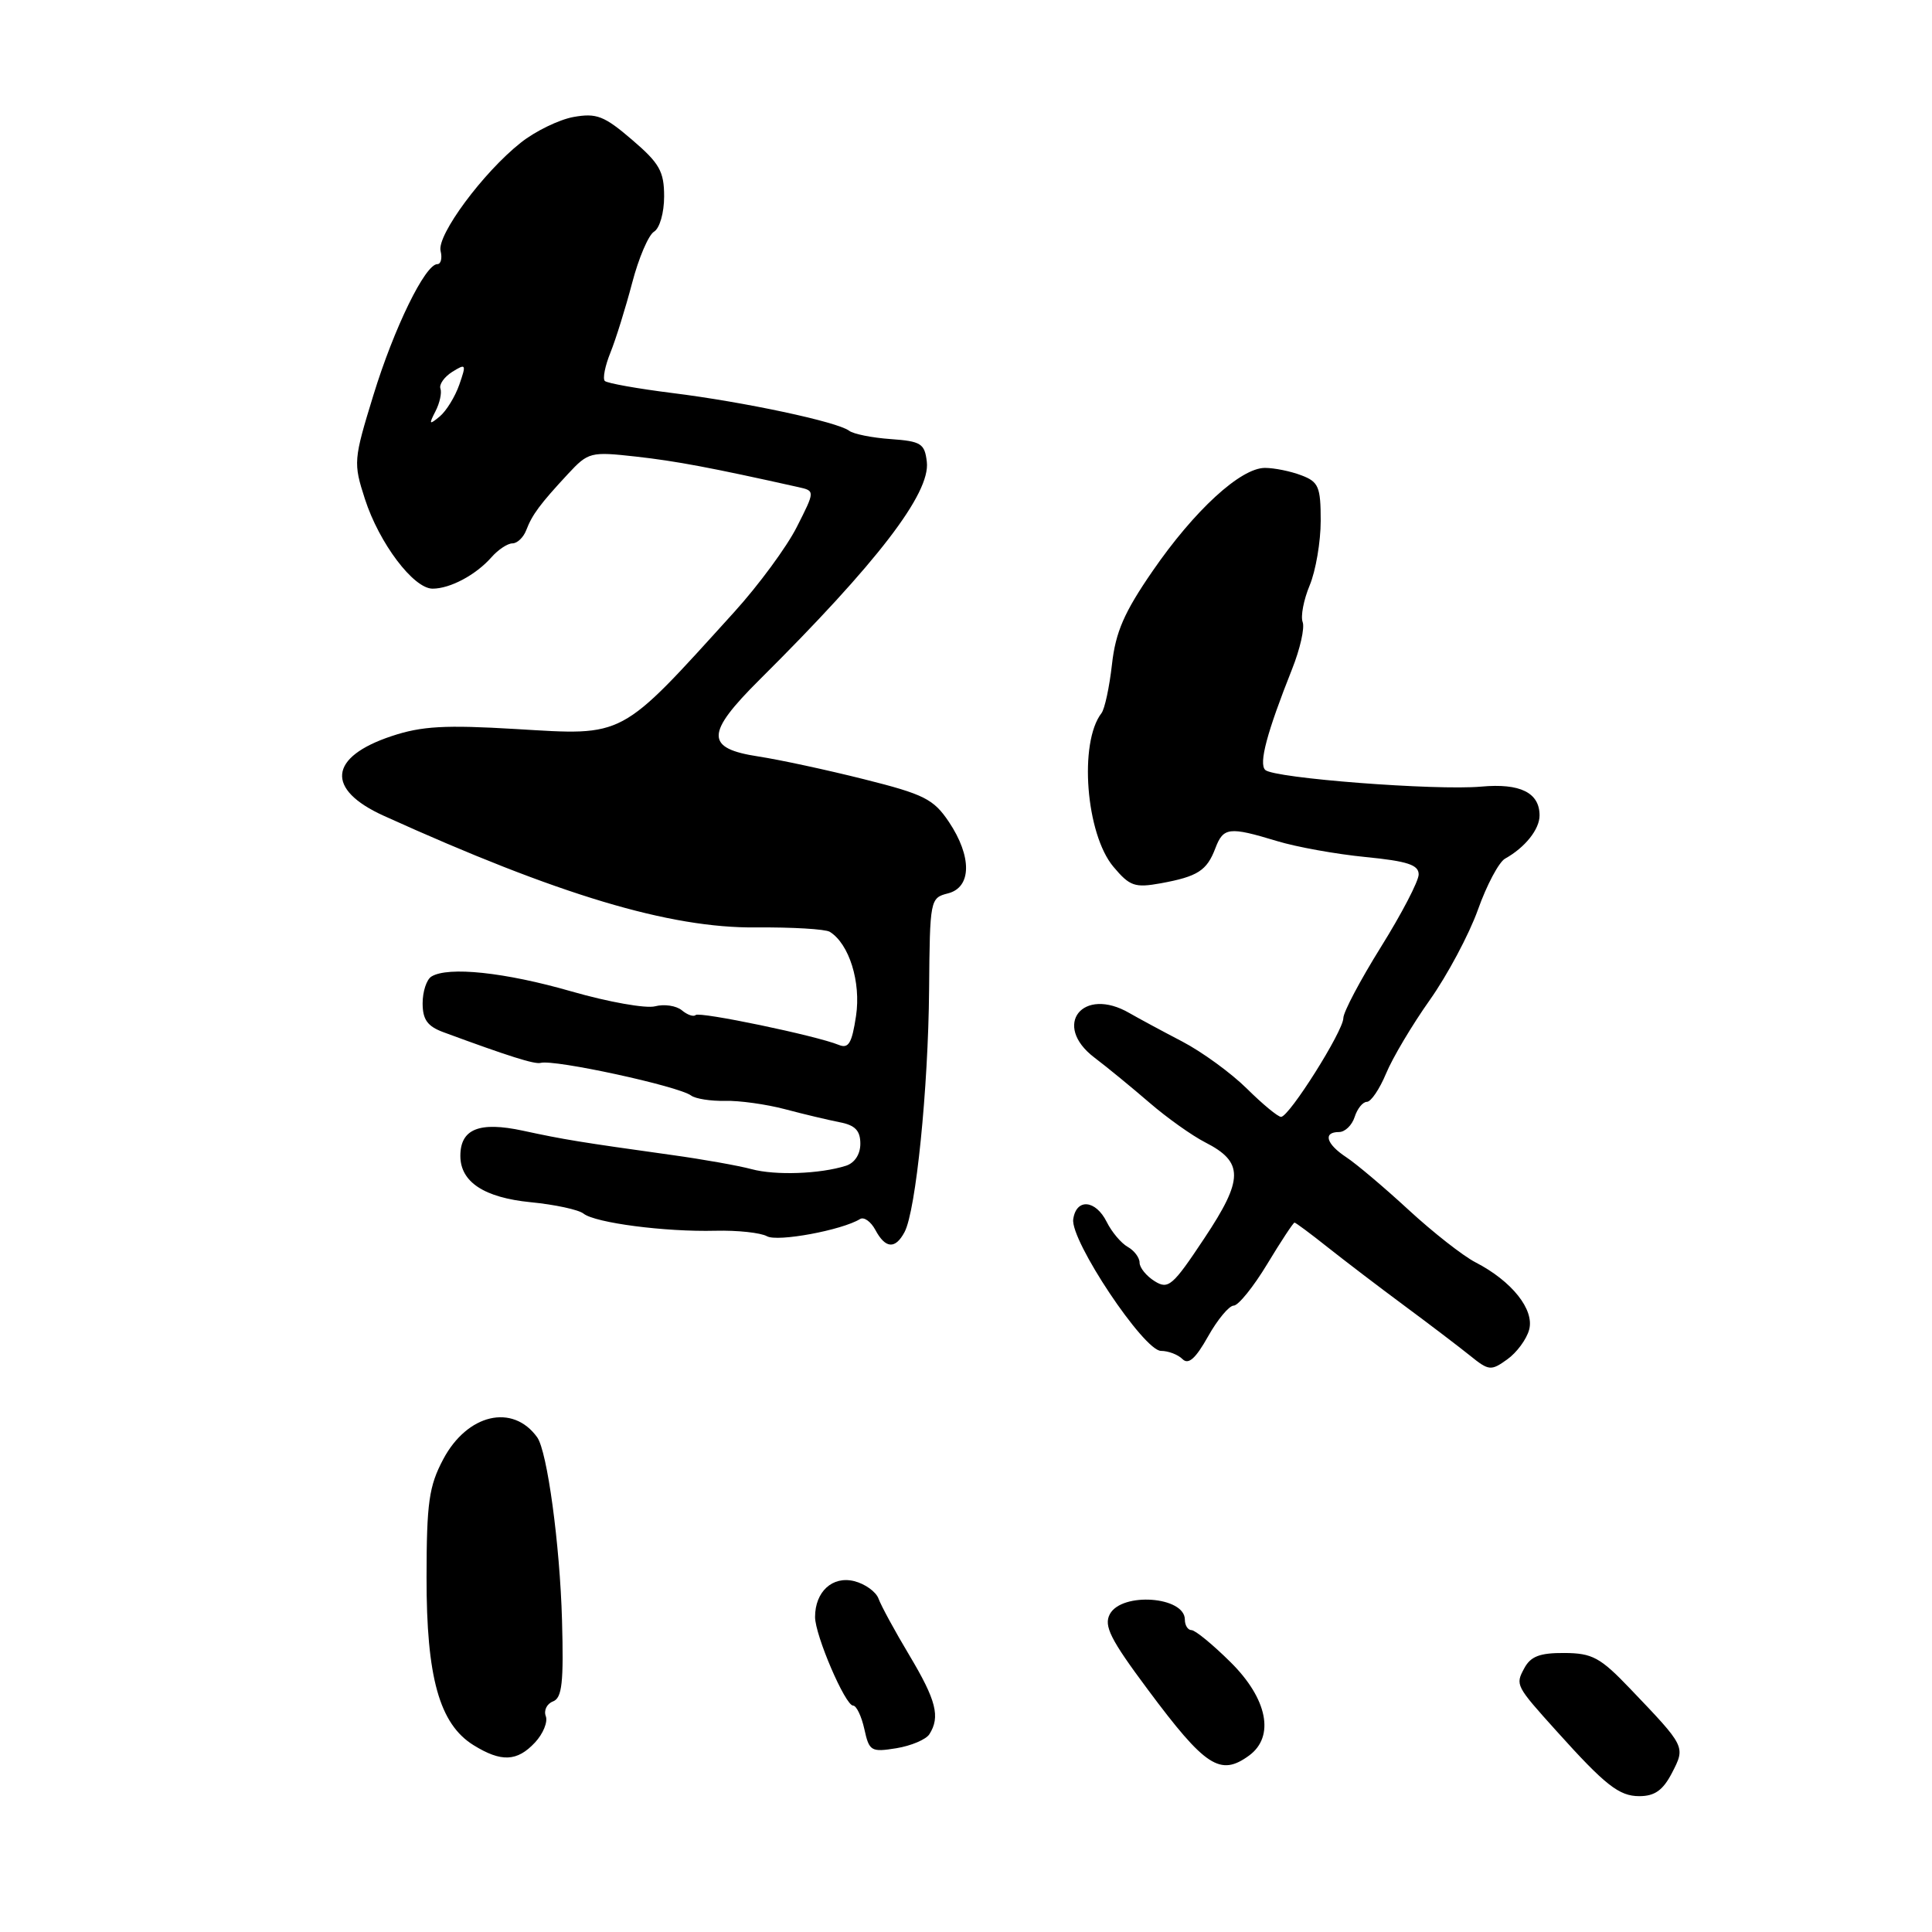 <?xml version="1.0" encoding="UTF-8" standalone="no"?>
<!DOCTYPE svg PUBLIC "-//W3C//DTD SVG 1.1//EN" "http://www.w3.org/Graphics/SVG/1.1/DTD/svg11.dtd" >
<svg xmlns="http://www.w3.org/2000/svg" xmlns:xlink="http://www.w3.org/1999/xlink" version="1.1" viewBox="0 0 256 256">
 <g >
 <path fill="currentColor"
d=" M 221.54 234.93 C 223.35 231.42 223.37 231.47 216.02 223.78 C 212.05 219.62 210.99 219.05 207.29 219.03 C 204.03 219.01 202.82 219.47 201.97 221.06 C 200.78 223.27 200.82 223.35 206.28 229.41 C 212.70 236.55 214.54 238.00 217.21 238.00 C 219.26 238.00 220.35 237.22 221.54 234.93 Z  M 165.51 232.62 C 168.95 230.10 167.95 225.09 163.06 220.25 C 160.70 217.91 158.37 216.00 157.88 216.00 C 157.40 216.00 157.00 215.37 157.00 214.61 C 157.00 211.53 148.65 210.93 147.06 213.88 C 146.23 215.43 147.13 217.22 152.08 223.86 C 159.72 234.13 161.69 235.41 165.51 232.62 Z  M 70.89 230.89 C 71.97 229.73 72.61 228.16 72.32 227.40 C 72.03 226.64 72.46 225.76 73.27 225.45 C 74.48 224.99 74.70 222.96 74.47 214.69 C 74.19 204.64 72.51 192.30 71.18 190.45 C 67.94 185.94 61.92 187.35 58.73 193.36 C 56.84 196.92 56.53 199.10 56.52 209.00 C 56.50 222.26 58.23 228.44 62.74 231.24 C 66.42 233.52 68.52 233.43 70.89 230.89 Z  M 123.15 229.79 C 124.61 227.49 124.06 225.31 120.51 219.36 C 118.58 216.14 116.74 212.75 116.41 211.83 C 116.08 210.92 114.63 209.87 113.19 209.51 C 110.31 208.79 108.00 210.90 108.00 214.26 C 108.00 216.68 112.00 226.00 113.04 226.00 C 113.48 226.00 114.15 227.40 114.53 229.11 C 115.17 232.04 115.42 232.19 118.77 231.65 C 120.73 231.33 122.71 230.49 123.15 229.79 Z  M 202.62 176.19 C 203.34 173.53 200.33 169.75 195.50 167.26 C 193.85 166.41 189.86 163.28 186.64 160.31 C 183.42 157.34 179.70 154.20 178.39 153.34 C 175.72 151.58 175.26 150.00 177.43 150.00 C 178.22 150.00 179.15 149.10 179.50 148.00 C 179.85 146.90 180.58 146.00 181.12 146.00 C 181.66 146.00 182.80 144.31 183.66 142.25 C 184.51 140.19 187.12 135.80 189.46 132.50 C 191.79 129.20 194.66 123.82 195.83 120.55 C 196.99 117.28 198.61 114.24 199.42 113.78 C 202.08 112.30 204.00 109.89 204.00 108.05 C 204.00 105.03 201.43 103.76 196.27 104.23 C 190.24 104.77 168.78 103.12 167.65 102.02 C 166.77 101.17 167.87 97.06 171.21 88.65 C 172.27 85.99 172.90 83.19 172.61 82.43 C 172.32 81.67 172.74 79.48 173.54 77.56 C 174.34 75.64 175.00 71.79 175.00 69.01 C 175.00 64.50 174.72 63.84 172.43 62.98 C 171.02 62.44 168.86 62.00 167.61 62.00 C 164.39 62.00 158.26 67.63 152.73 75.66 C 148.96 81.13 147.82 83.74 147.34 88.05 C 147.00 91.05 146.38 93.95 145.95 94.50 C 142.94 98.40 143.88 110.52 147.54 114.86 C 149.70 117.43 150.37 117.66 153.81 117.04 C 158.71 116.14 159.91 115.37 161.04 112.40 C 162.10 109.61 162.86 109.52 169.19 111.44 C 171.77 112.23 177.05 113.18 180.94 113.56 C 186.51 114.11 188.00 114.60 187.98 115.88 C 187.97 116.77 185.72 121.09 182.98 125.48 C 180.24 129.88 178.00 134.11 178.00 134.90 C 178.00 136.61 170.83 147.98 169.75 147.99 C 169.34 148.00 167.30 146.31 165.22 144.25 C 163.14 142.19 159.28 139.38 156.64 138.00 C 153.99 136.62 150.86 134.93 149.66 134.24 C 143.47 130.64 139.36 135.84 145.01 140.13 C 146.73 141.43 150.01 144.13 152.32 146.12 C 154.62 148.11 157.93 150.46 159.68 151.36 C 164.82 153.98 164.80 156.24 159.58 164.08 C 155.38 170.41 154.81 170.90 152.99 169.76 C 151.90 169.08 151.00 167.97 151.00 167.31 C 151.00 166.64 150.29 165.70 149.43 165.22 C 148.56 164.73 147.31 163.25 146.65 161.92 C 145.18 158.97 142.61 158.75 142.21 161.55 C 141.80 164.36 151.56 179.00 153.84 179.00 C 154.81 179.00 156.09 179.49 156.69 180.09 C 157.47 180.87 158.42 180.03 160.07 177.09 C 161.33 174.84 162.87 173.00 163.47 173.00 C 164.08 173.00 166.08 170.53 167.91 167.50 C 169.74 164.47 171.37 162.00 171.53 162.00 C 171.68 162.00 173.65 163.46 175.90 165.25 C 178.16 167.04 182.73 170.53 186.07 173.00 C 189.41 175.47 193.33 178.46 194.79 179.63 C 197.27 181.64 197.57 181.67 199.71 180.13 C 200.97 179.24 202.28 177.46 202.62 176.19 Z  M 113.96 161.53 C 114.48 161.21 115.39 161.86 115.99 162.97 C 117.32 165.46 118.63 165.56 119.86 163.25 C 121.36 160.43 123.00 144.27 123.11 131.14 C 123.21 119.19 123.25 118.98 125.60 118.38 C 128.76 117.59 128.81 113.50 125.73 108.90 C 123.70 105.88 122.46 105.25 114.48 103.25 C 109.54 102.01 103.26 100.66 100.51 100.24 C 93.43 99.16 93.46 97.21 100.66 90.05 C 116.24 74.56 123.29 65.37 122.81 61.21 C 122.53 58.77 122.05 58.47 118.02 58.18 C 115.56 58.01 113.08 57.51 112.52 57.08 C 110.99 55.90 98.60 53.26 89.10 52.08 C 84.48 51.50 80.45 50.78 80.14 50.48 C 79.84 50.17 80.17 48.48 80.89 46.71 C 81.60 44.95 82.89 40.80 83.76 37.50 C 84.62 34.20 85.93 31.14 86.66 30.70 C 87.41 30.25 88.00 28.20 88.00 26.03 C 88.00 22.71 87.39 21.63 83.75 18.52 C 80.06 15.35 79.04 14.96 76.00 15.50 C 74.08 15.85 70.92 17.38 69.00 18.91 C 64.02 22.85 57.87 31.16 58.38 33.25 C 58.62 34.21 58.42 35.00 57.95 35.00 C 56.34 35.00 52.21 43.46 49.48 52.35 C 46.84 60.94 46.81 61.34 48.35 66.11 C 50.24 71.97 54.79 78.00 57.32 78.00 C 59.65 78.00 63.06 76.18 65.12 73.84 C 66.01 72.83 67.26 72.00 67.90 72.00 C 68.54 72.00 69.36 71.21 69.73 70.25 C 70.52 68.19 71.54 66.81 75.27 62.79 C 77.95 59.91 78.25 59.83 84.27 60.50 C 89.63 61.10 94.24 61.97 105.76 64.54 C 108.01 65.04 108.01 65.04 105.58 69.83 C 104.25 72.47 100.51 77.55 97.27 81.12 C 82.01 97.95 82.92 97.47 68.35 96.60 C 58.98 96.04 55.87 96.21 51.89 97.54 C 43.54 100.31 43.12 104.60 50.86 108.10 C 74.03 118.60 88.72 123.00 100.19 122.89 C 104.98 122.85 109.37 123.11 109.95 123.47 C 112.52 125.06 114.10 130.13 113.43 134.61 C 112.88 138.25 112.44 138.99 111.13 138.45 C 108.19 137.24 92.67 134.00 92.17 134.50 C 91.90 134.76 91.08 134.48 90.35 133.87 C 89.61 133.26 88.02 133.02 86.80 133.34 C 85.59 133.66 80.60 132.77 75.73 131.37 C 66.92 128.83 59.37 128.03 57.16 129.40 C 56.52 129.80 56.00 131.39 56.00 132.94 C 56.00 135.10 56.64 135.99 58.75 136.77 C 67.42 139.97 70.86 141.05 71.63 140.84 C 73.42 140.34 89.87 143.91 91.57 145.16 C 92.16 145.60 94.19 145.91 96.07 145.87 C 97.96 145.82 101.53 146.32 104.00 146.97 C 106.47 147.63 109.74 148.40 111.25 148.70 C 113.31 149.09 114.00 149.81 114.00 151.55 C 114.00 152.95 113.25 154.10 112.09 154.47 C 108.66 155.56 102.75 155.77 99.59 154.92 C 97.89 154.46 93.12 153.61 89.00 153.04 C 76.90 151.35 74.78 151.01 69.28 149.82 C 63.51 148.58 61.00 149.59 61.00 153.16 C 61.00 156.62 64.15 158.69 70.32 159.30 C 73.52 159.61 76.67 160.29 77.32 160.81 C 78.87 162.04 88.13 163.25 94.80 163.08 C 97.71 163.01 100.79 163.34 101.63 163.81 C 103.02 164.59 111.55 163.01 113.96 161.53 Z  M 57.70 54.50 C 58.27 53.40 58.56 52.05 58.36 51.49 C 58.16 50.94 58.87 49.94 59.93 49.27 C 61.75 48.14 61.81 48.24 60.86 50.97 C 60.30 52.57 59.13 54.47 58.26 55.19 C 56.87 56.34 56.80 56.25 57.70 54.50 Z "/>
</g>
</svg>